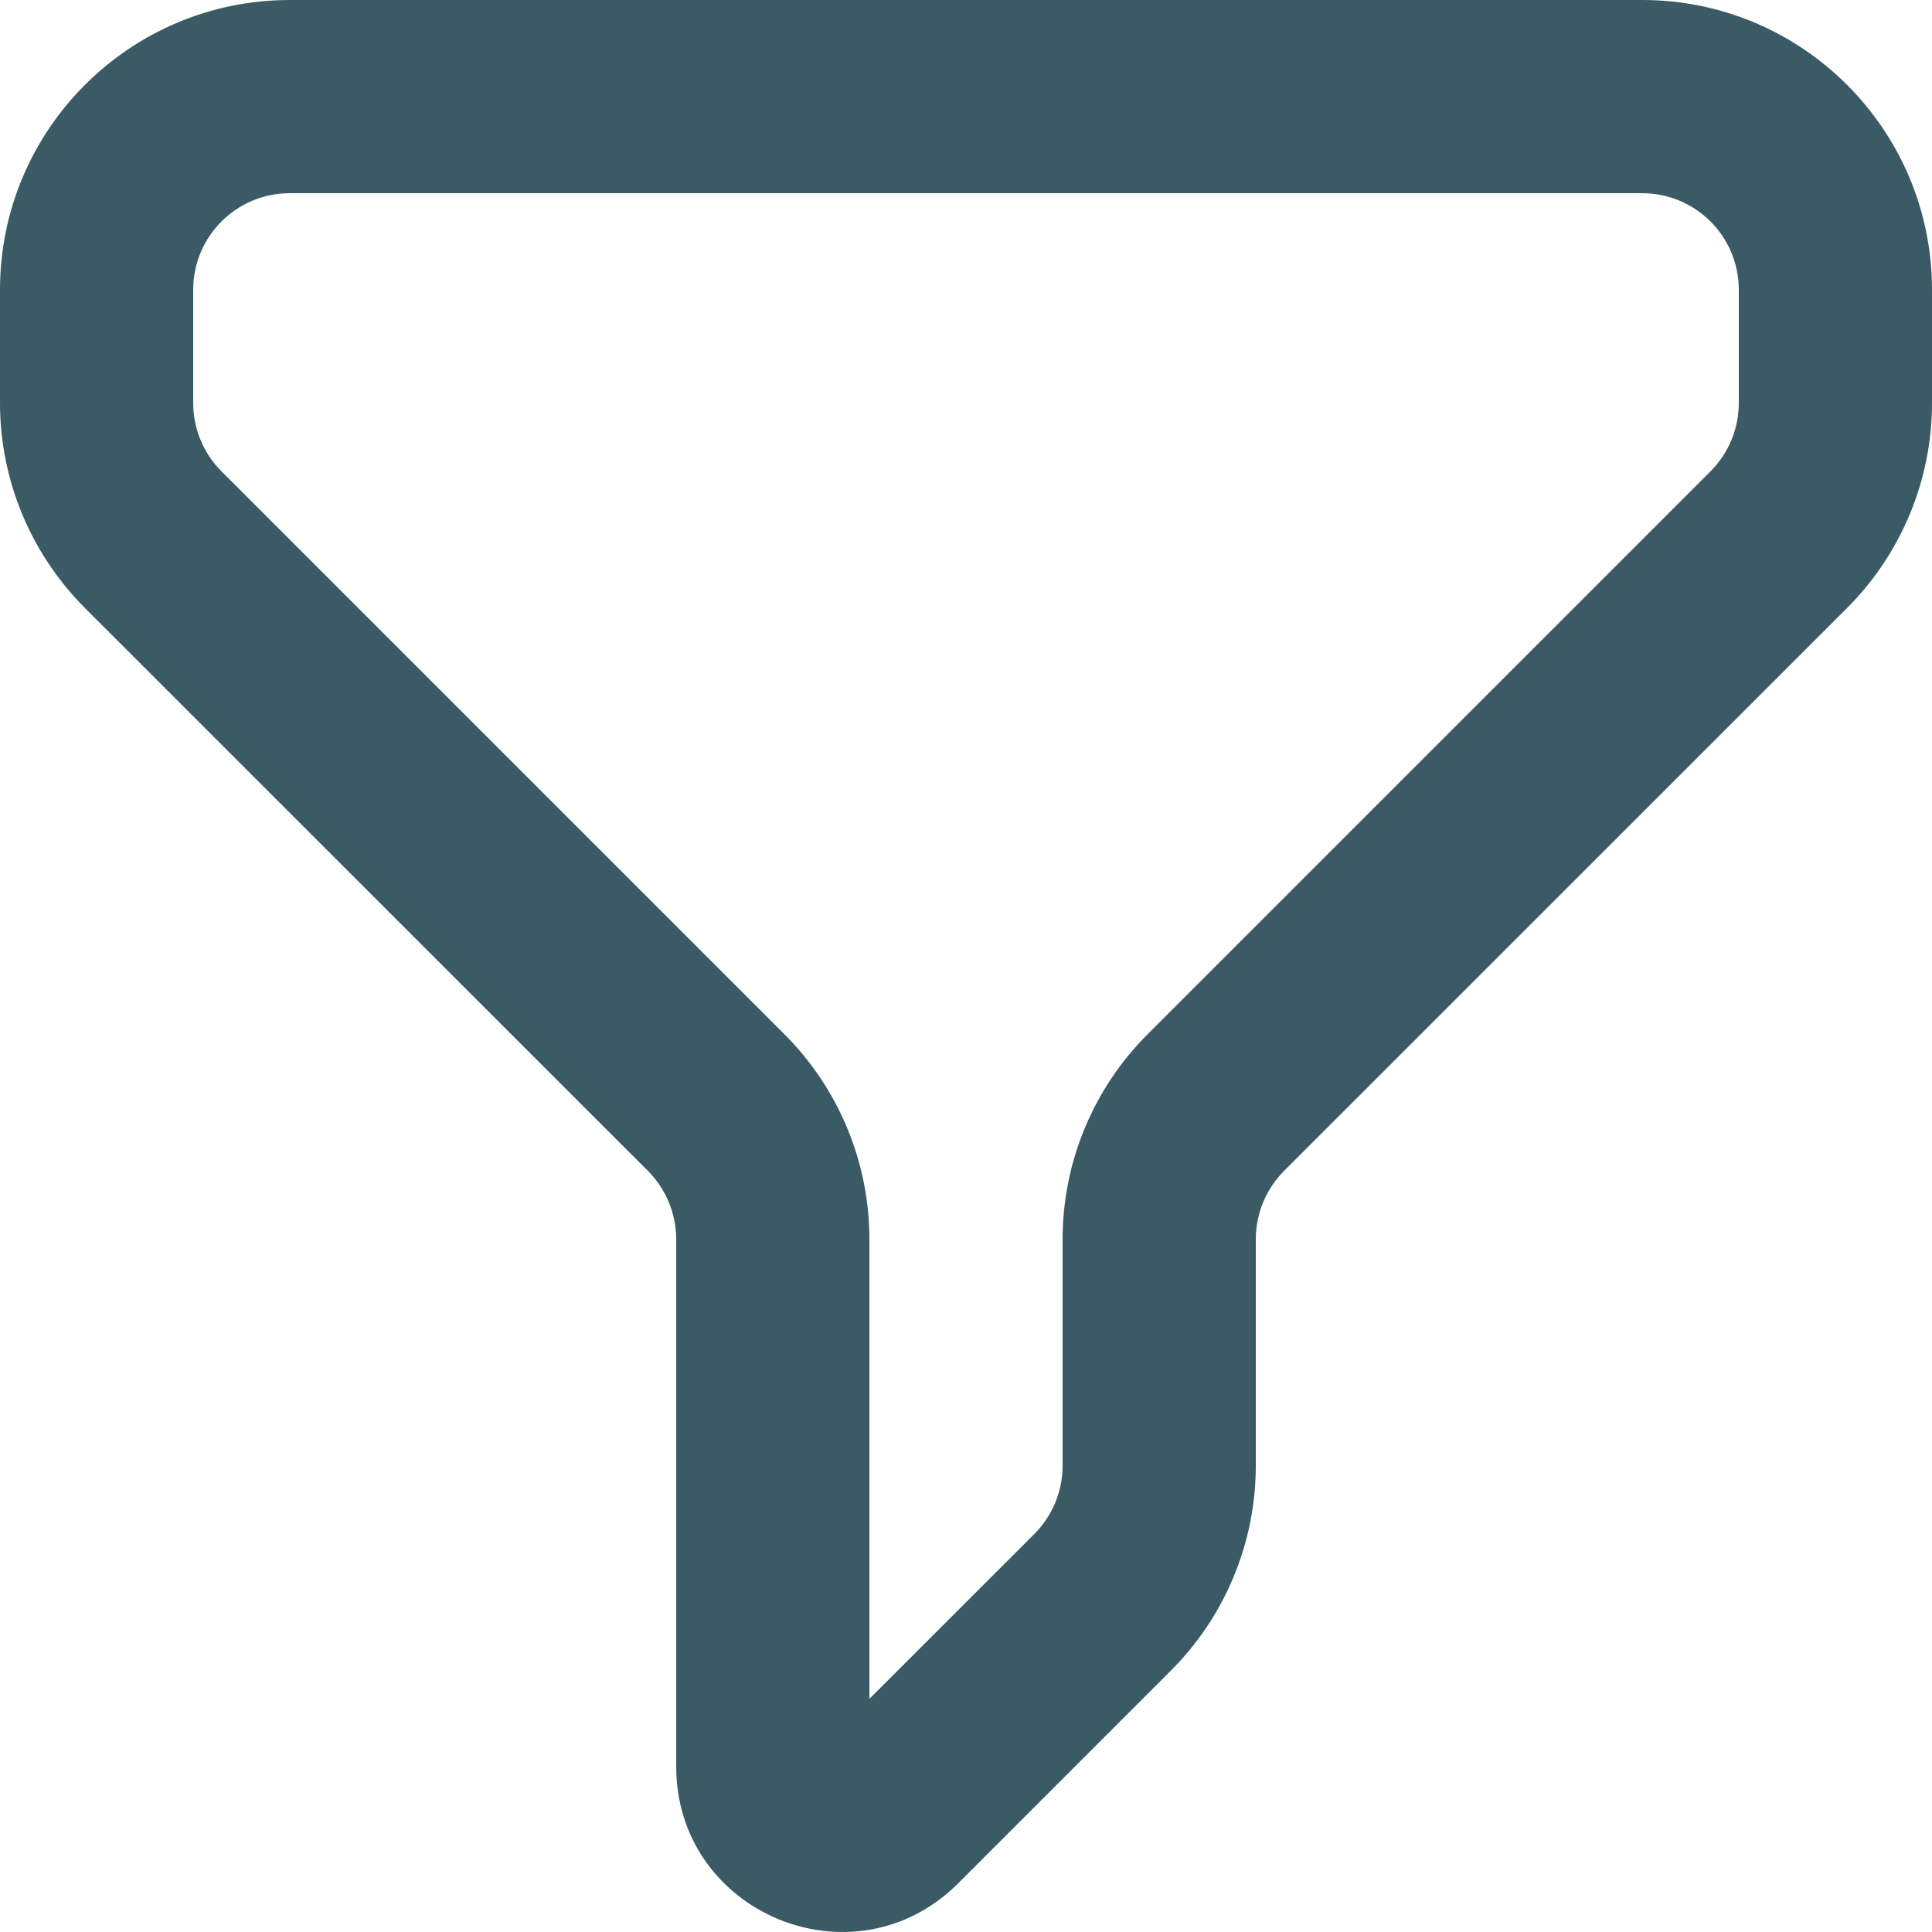 <svg width="16" height="16" viewBox="0 0 16 16" fill="none" xmlns="http://www.w3.org/2000/svg">
<path id="Vector" fillRule="evenodd" clipRule="evenodd" d="M0 2.4C0 1.075 1.075 0 2.4 0H13.6C14.925 0 16 1.075 16 2.4V3.337C16 3.974 15.747 4.584 15.297 5.035L10.634 9.697C10.484 9.848 10.4 10.051 10.4 10.263V12.138C10.4 12.774 10.147 13.385 9.697 13.835L7.935 15.597C7.074 16.458 5.6 15.848 5.6 14.629V10.263C5.6 10.051 5.516 9.848 5.366 9.697L0.703 5.035C0.253 4.584 0 3.974 0 3.337V2.4ZM2.4 1.6C1.958 1.6 1.6 1.958 1.6 2.4V3.337C1.6 3.55 1.684 3.753 1.834 3.903L6.497 8.566C6.947 9.016 7.2 9.627 7.2 10.263V14.069L8.566 12.704C8.716 12.553 8.8 12.35 8.8 12.138V10.263C8.8 9.627 9.053 9.016 9.503 8.566L14.166 3.903C14.316 3.753 14.4 3.55 14.4 3.337V2.4C14.4 1.958 14.042 1.6 13.6 1.6H2.4Z" fill="#3A5A66"/>
</svg>
